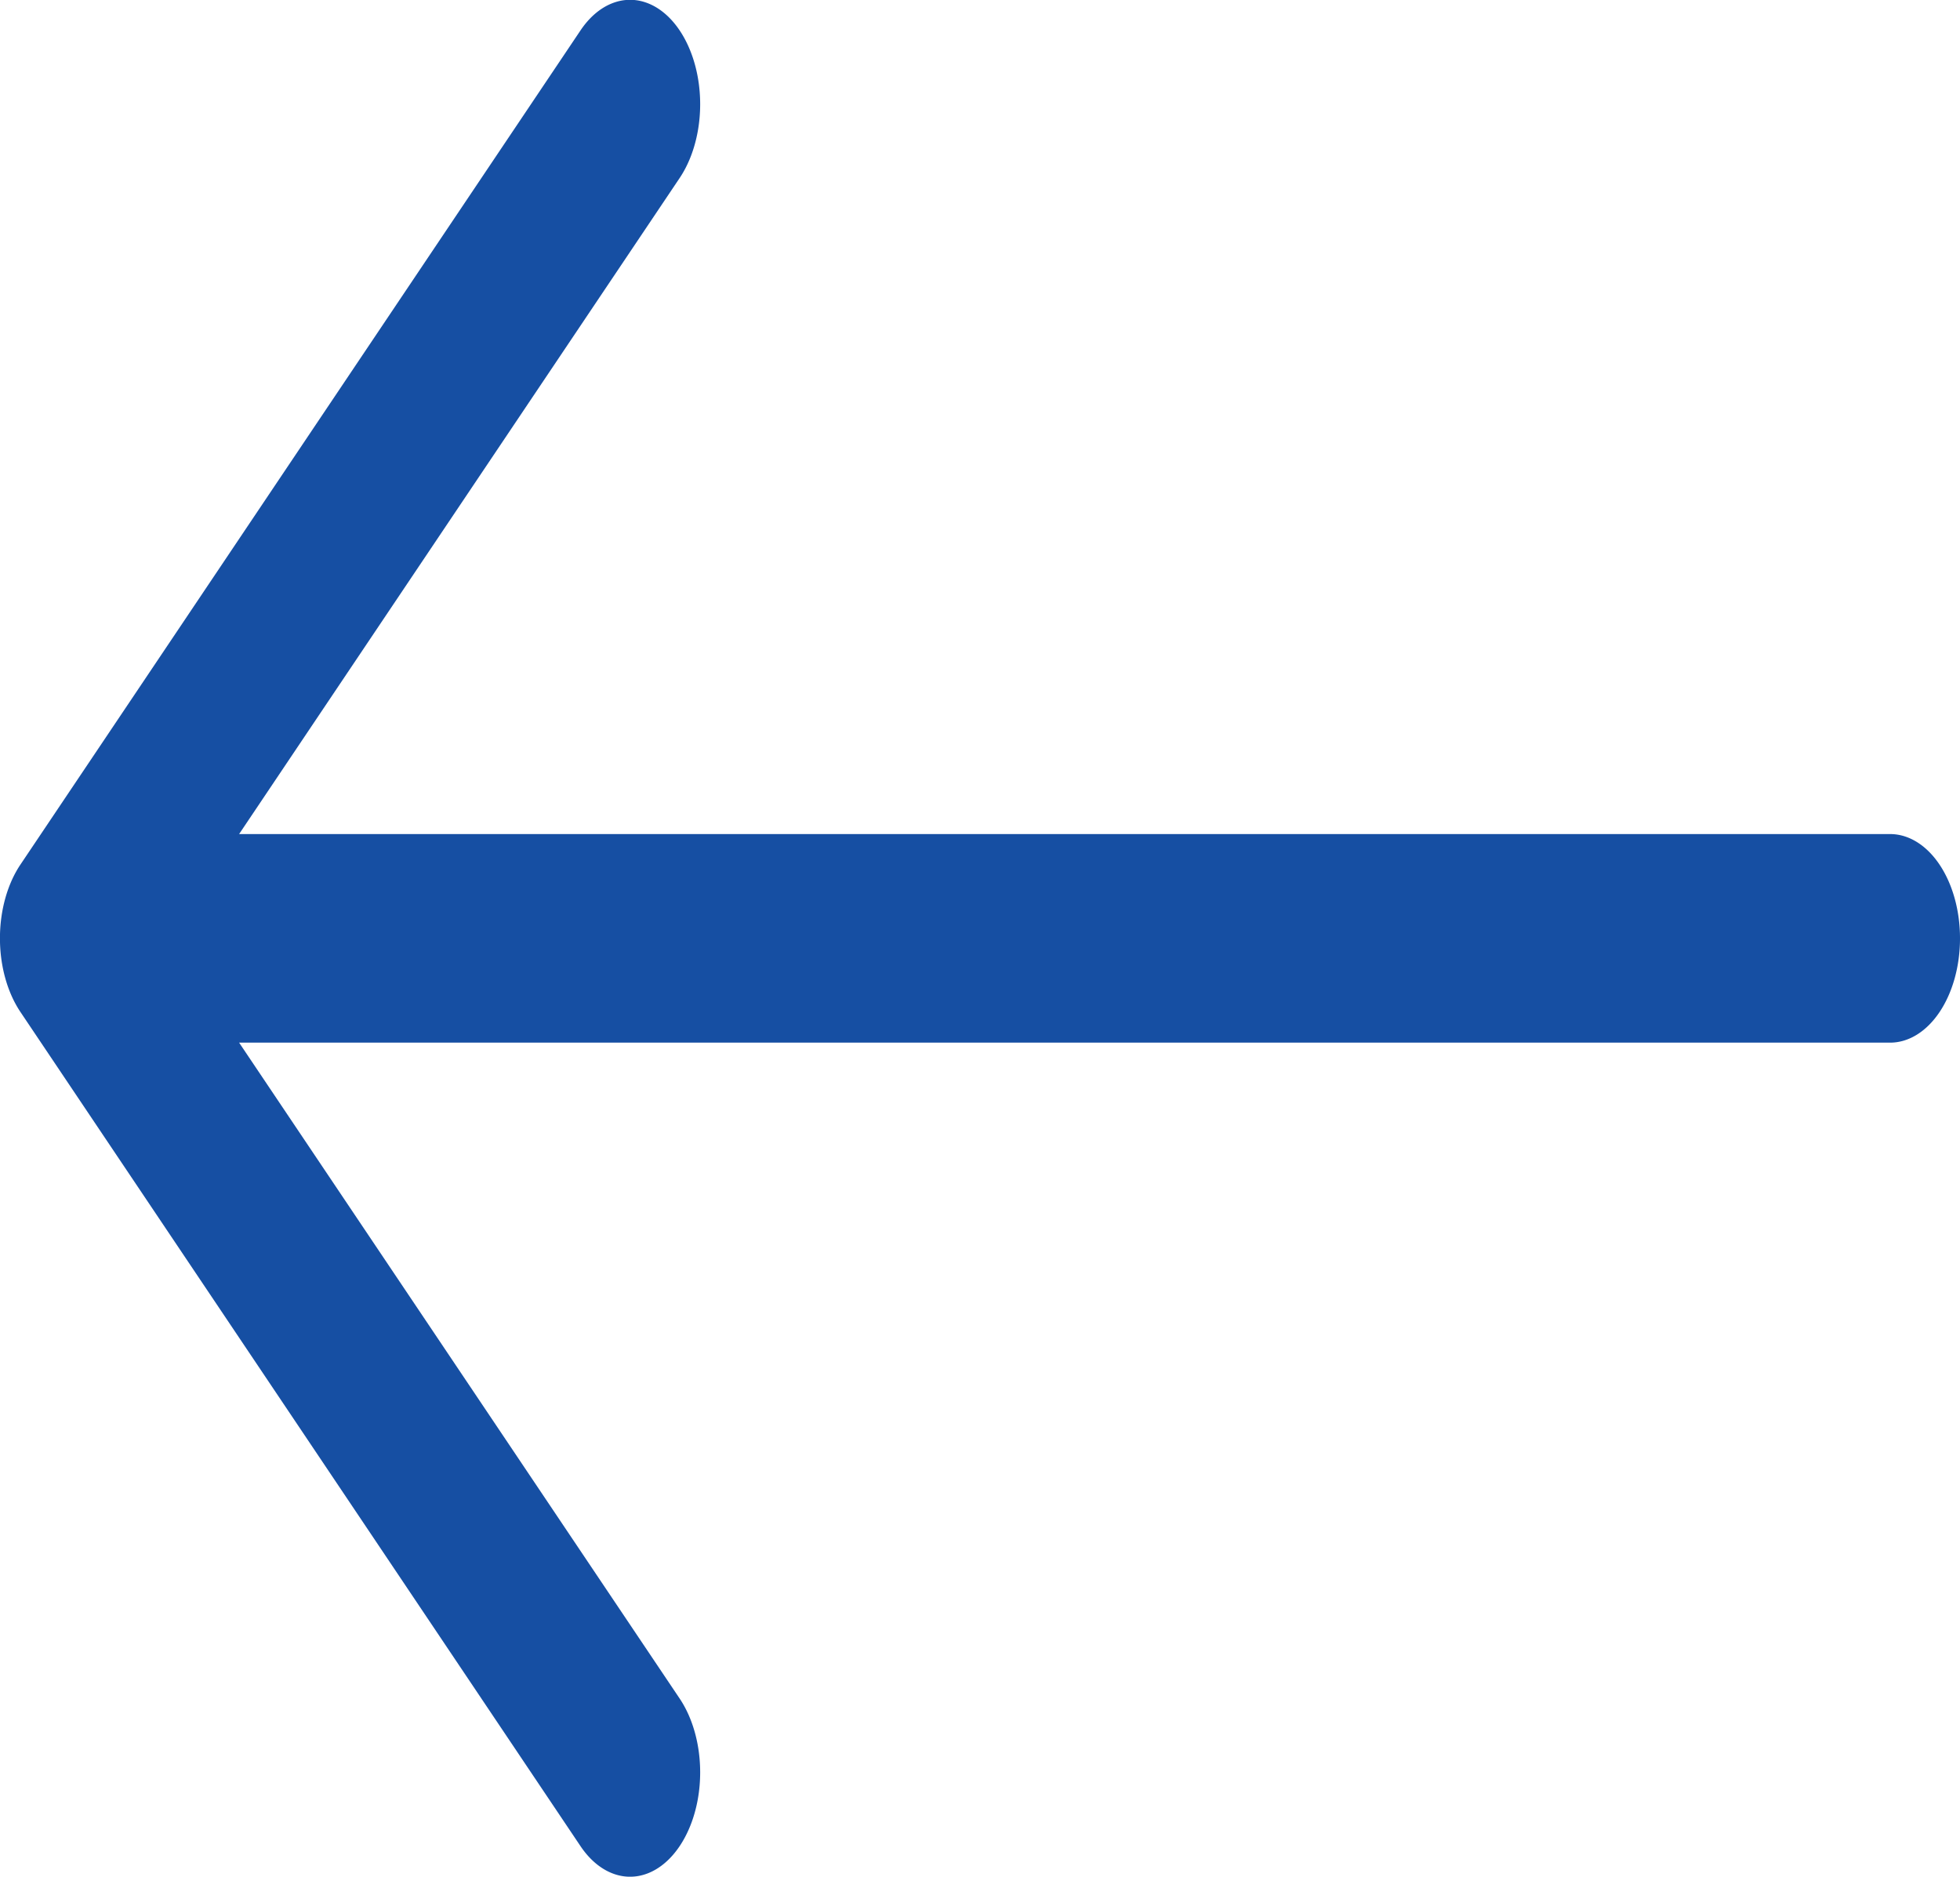 <?xml version="1.0" encoding="UTF-8" standalone="no"?>
<svg
   width="13.09"
   height="12.533"
   fill="currentColor"
   class="bi bi-arrow-right"
   viewBox="0 0 13.09 12.533"
   version="1.1"
   id="svg1"
   sodipodi:docname="arrow-left.svg"
   inkscape:export-filename="../../../../../../Users/manoncaffin/Desktop/arrow-left.svg"
   inkscape:export-xdpi="96"
   inkscape:export-ydpi="96"
   xmlns:inkscape="http://www.inkscape.org/namespaces/inkscape"
   xmlns:sodipodi="http://sodipodi.sourceforge.net/DTD/sodipodi-0.dtd"
   xmlns="http://www.w3.org/2000/svg"
   xmlns:svg="http://www.w3.org/2000/svg">
  <defs
     id="defs1" />
  <sodipodi:namedview
     id="namedview1"
     pagecolor="#ffffff"
     bordercolor="#000000"
     borderopacity="0.25"
     inkscape:showpageshadow="false"
     inkscape:pageopacity="0.0"
     inkscape:pagecheckerboard="0"
     inkscape:deskcolor="#d1d1d1"
     showgrid="false" />
  <path
     fill-rule="evenodd"
     d="M 13.09,6.266 A 0.467,0.696 0 0 0 12.623,5.57 H 1.597 l 2.942,-4.381 A 0.468,0.697 0 0 0 3.877,0.203 L 0.137,5.773 a 0.467,0.696 0 0 0 0,0.986 L 3.877,12.329 a 0.468,0.697 0 0 0 0.662,-0.986 L 1.597,6.963 H 12.623 a 0.467,0.696 0 0 0 0.467,-0.696"
     id="path1"
     style="fill:#164fa3;fill-opacity:1;stroke-width:1.141" />
</svg>

